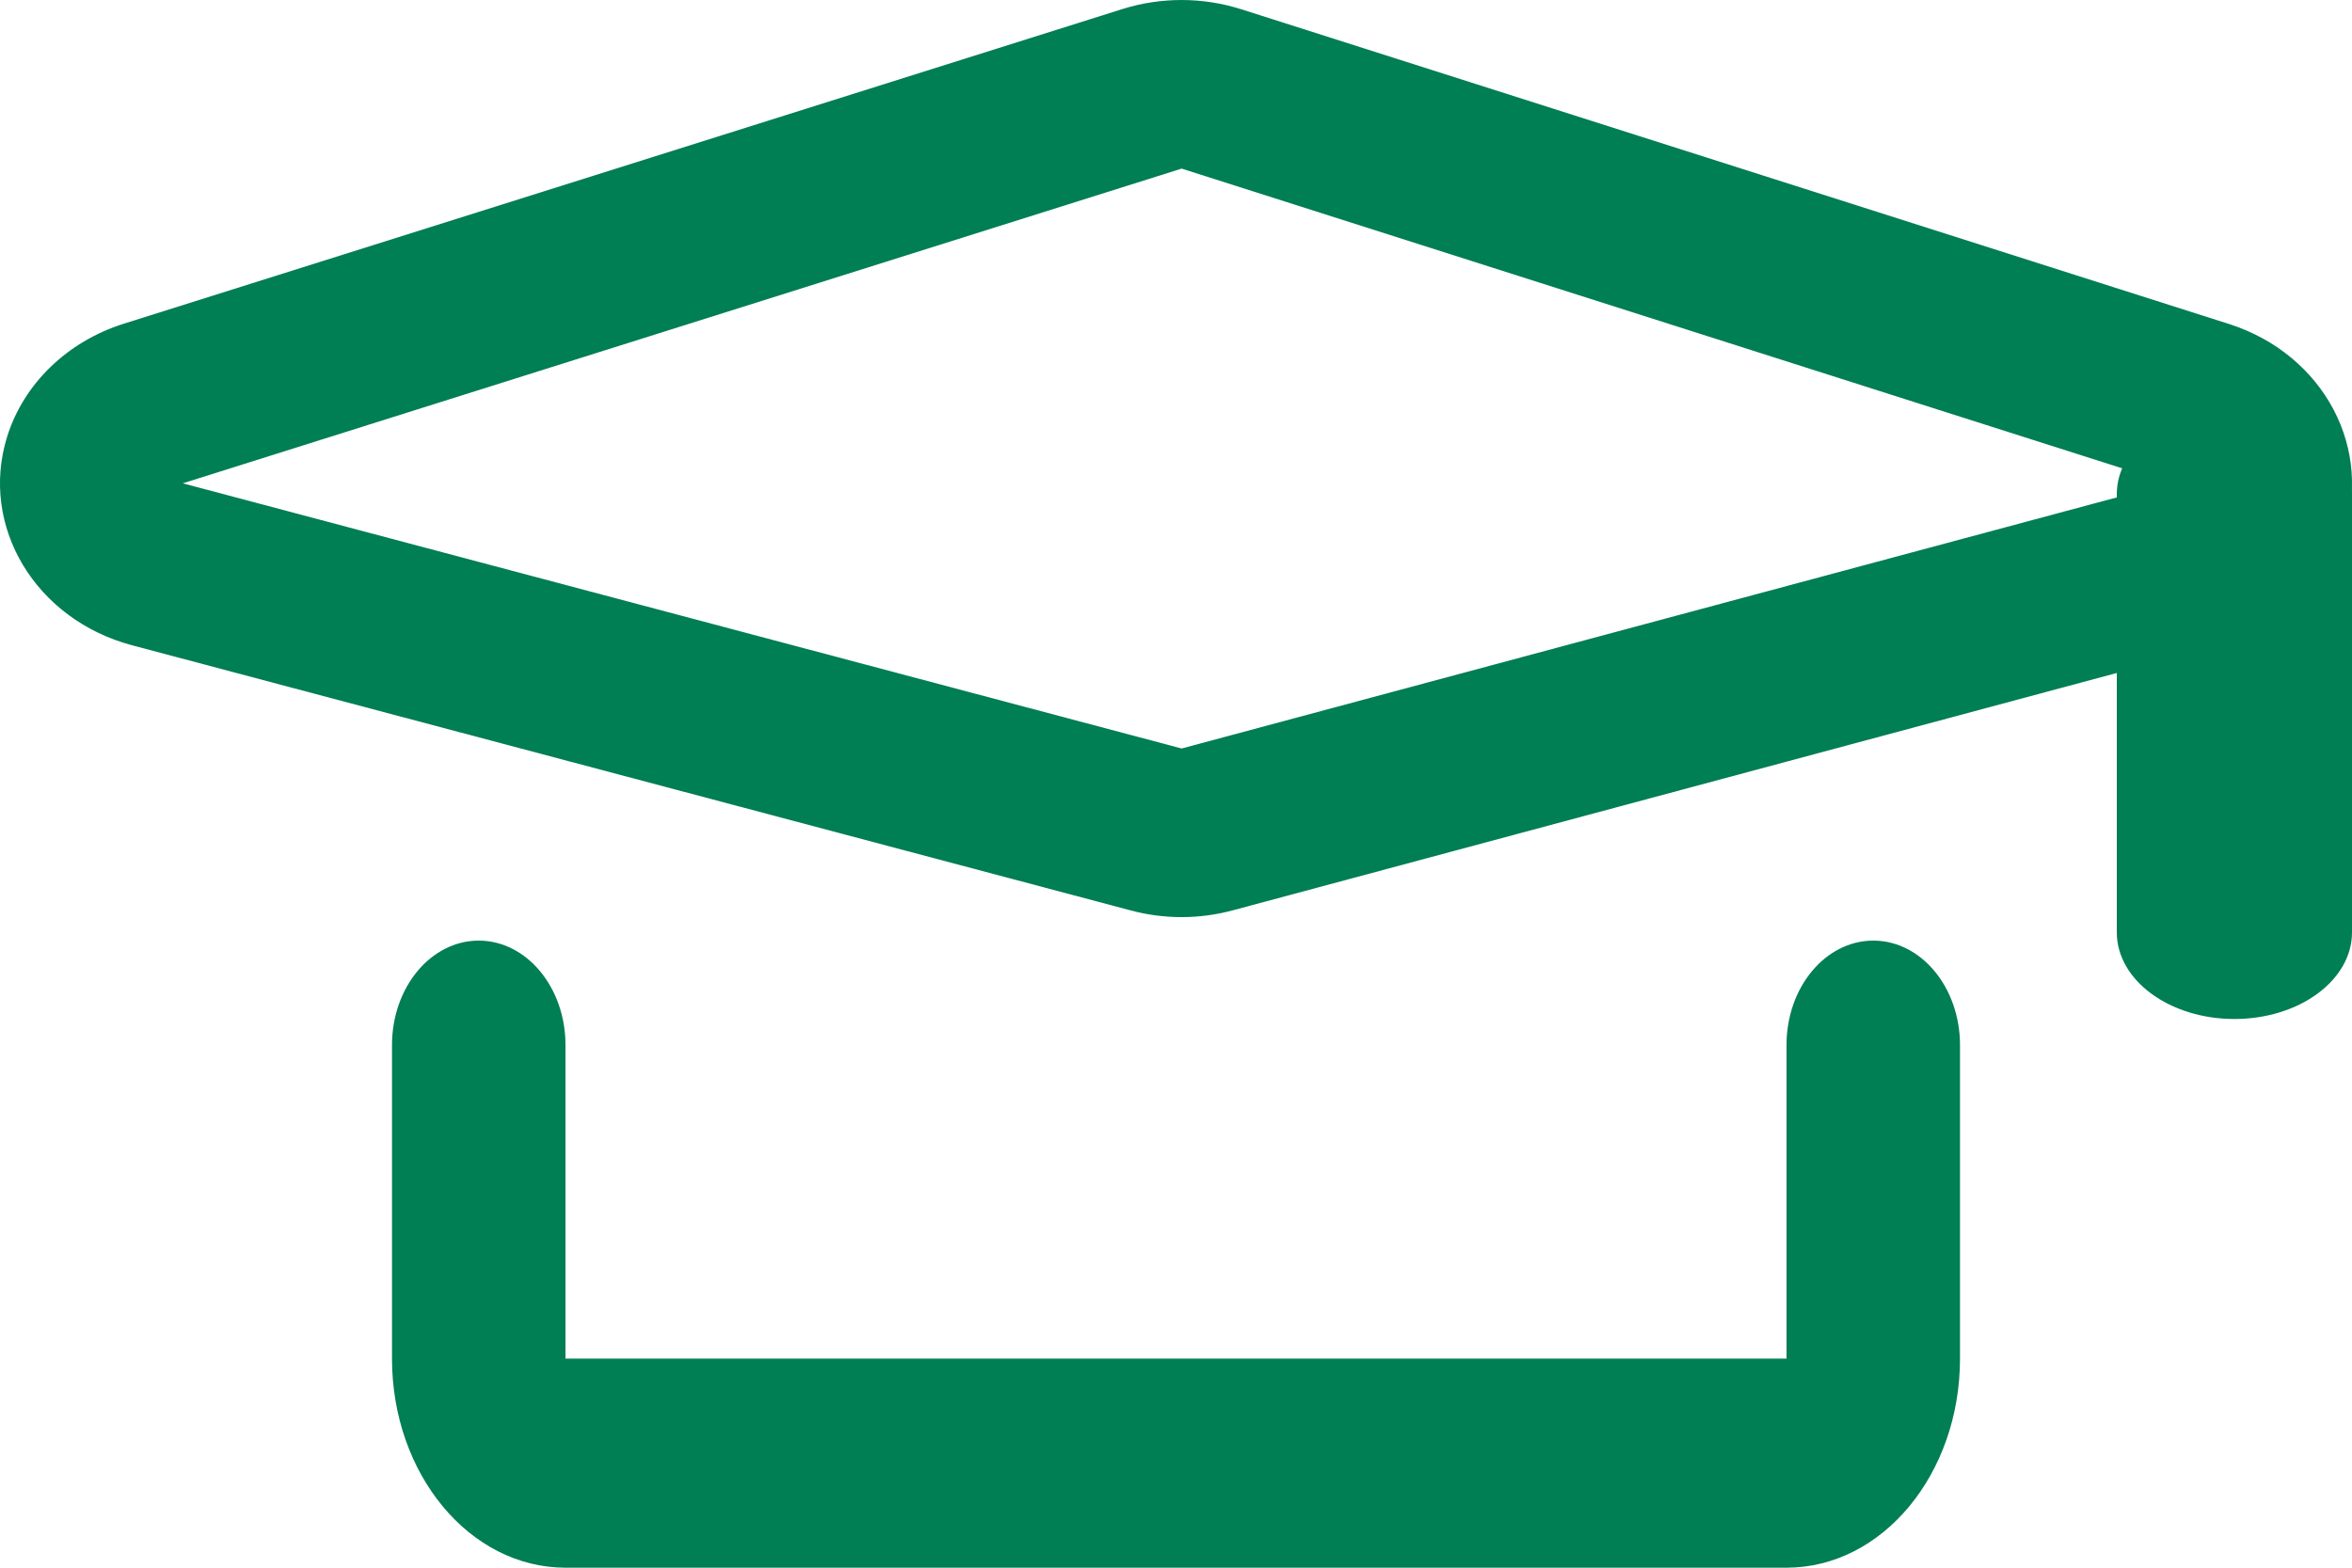 <?xml version="1.0" encoding="UTF-8"?>
<svg width="30px" height="20px" viewBox="0 0 30 20" version="1.1" xmlns="http://www.w3.org/2000/svg"
     xmlns:xlink="http://www.w3.org/1999/xlink">
    <!-- Generator: sketchtool 57 (101010) - https://sketch.com -->
    <title>7D8D8BEB-39D1-489A-87AF-D8CE347D1C31</title>
    <desc>Created with sketchtool.</desc>
    <g id="Maquettes" stroke="none" stroke-width="1" fill="none" fill-rule="evenodd">
        <g id="D_Landing" transform="translate(-759, -1367)" fill="#007E54">
            <g id="Section-/-Numbers-Section-/-Numbers-2" transform="translate(1, 1224)">
                <g id="Group" transform="translate(653, 135)">
                    <g id="ic_formation" transform="translate(105, 8)">
                        <g id="Upper">
                            <path d="M15.072,2.151 L2.331,6.166 L15.072,9.549 L27.669,6.166 L15.072,2.151 Z M15.832,0.118 L28.43,4.133 C29.646,4.521 30.292,5.745 29.872,6.868 C29.625,7.528 29.046,8.036 28.32,8.231 L15.723,11.614 C15.3,11.728 14.851,11.729 14.427,11.616 L1.687,8.233 C0.45,7.904 -0.264,6.713 0.091,5.571 C0.302,4.896 0.857,4.358 1.578,4.13 L14.318,0.115 C14.809,-0.039 15.342,-0.038 15.832,0.118 Z"
                                  id="Line"></path>
                            <path d="M27,6.305 C27,5.695 27.672,5.2 28.5,5.2 C29.328,5.2 30,5.695 30,6.305 L30,11.895 C30,12.505 29.328,13 28.5,13 C27.672,13 27,12.505 27,11.895 L27,6.305 Z"
                                  id="Line-4"></path>
                        </g>
                        <path d="M5,13.333 C5,12.597 5.495,12 6.106,12 C6.717,12 7.213,12.597 7.213,13.333 L7.213,17.333 L22.787,17.333 L22.787,13.333 C22.787,12.597 23.283,12 23.894,12 C24.505,12 25,12.597 25,13.333 L25,17.333 C25,18.806 24.009,20 22.787,20 L7.213,20 C5.991,20 5,18.806 5,17.333 L5,13.333 Z"
                              id="Line-2"></path>
                    </g>
                </g>
            </g>
        </g>
    </g>
</svg>